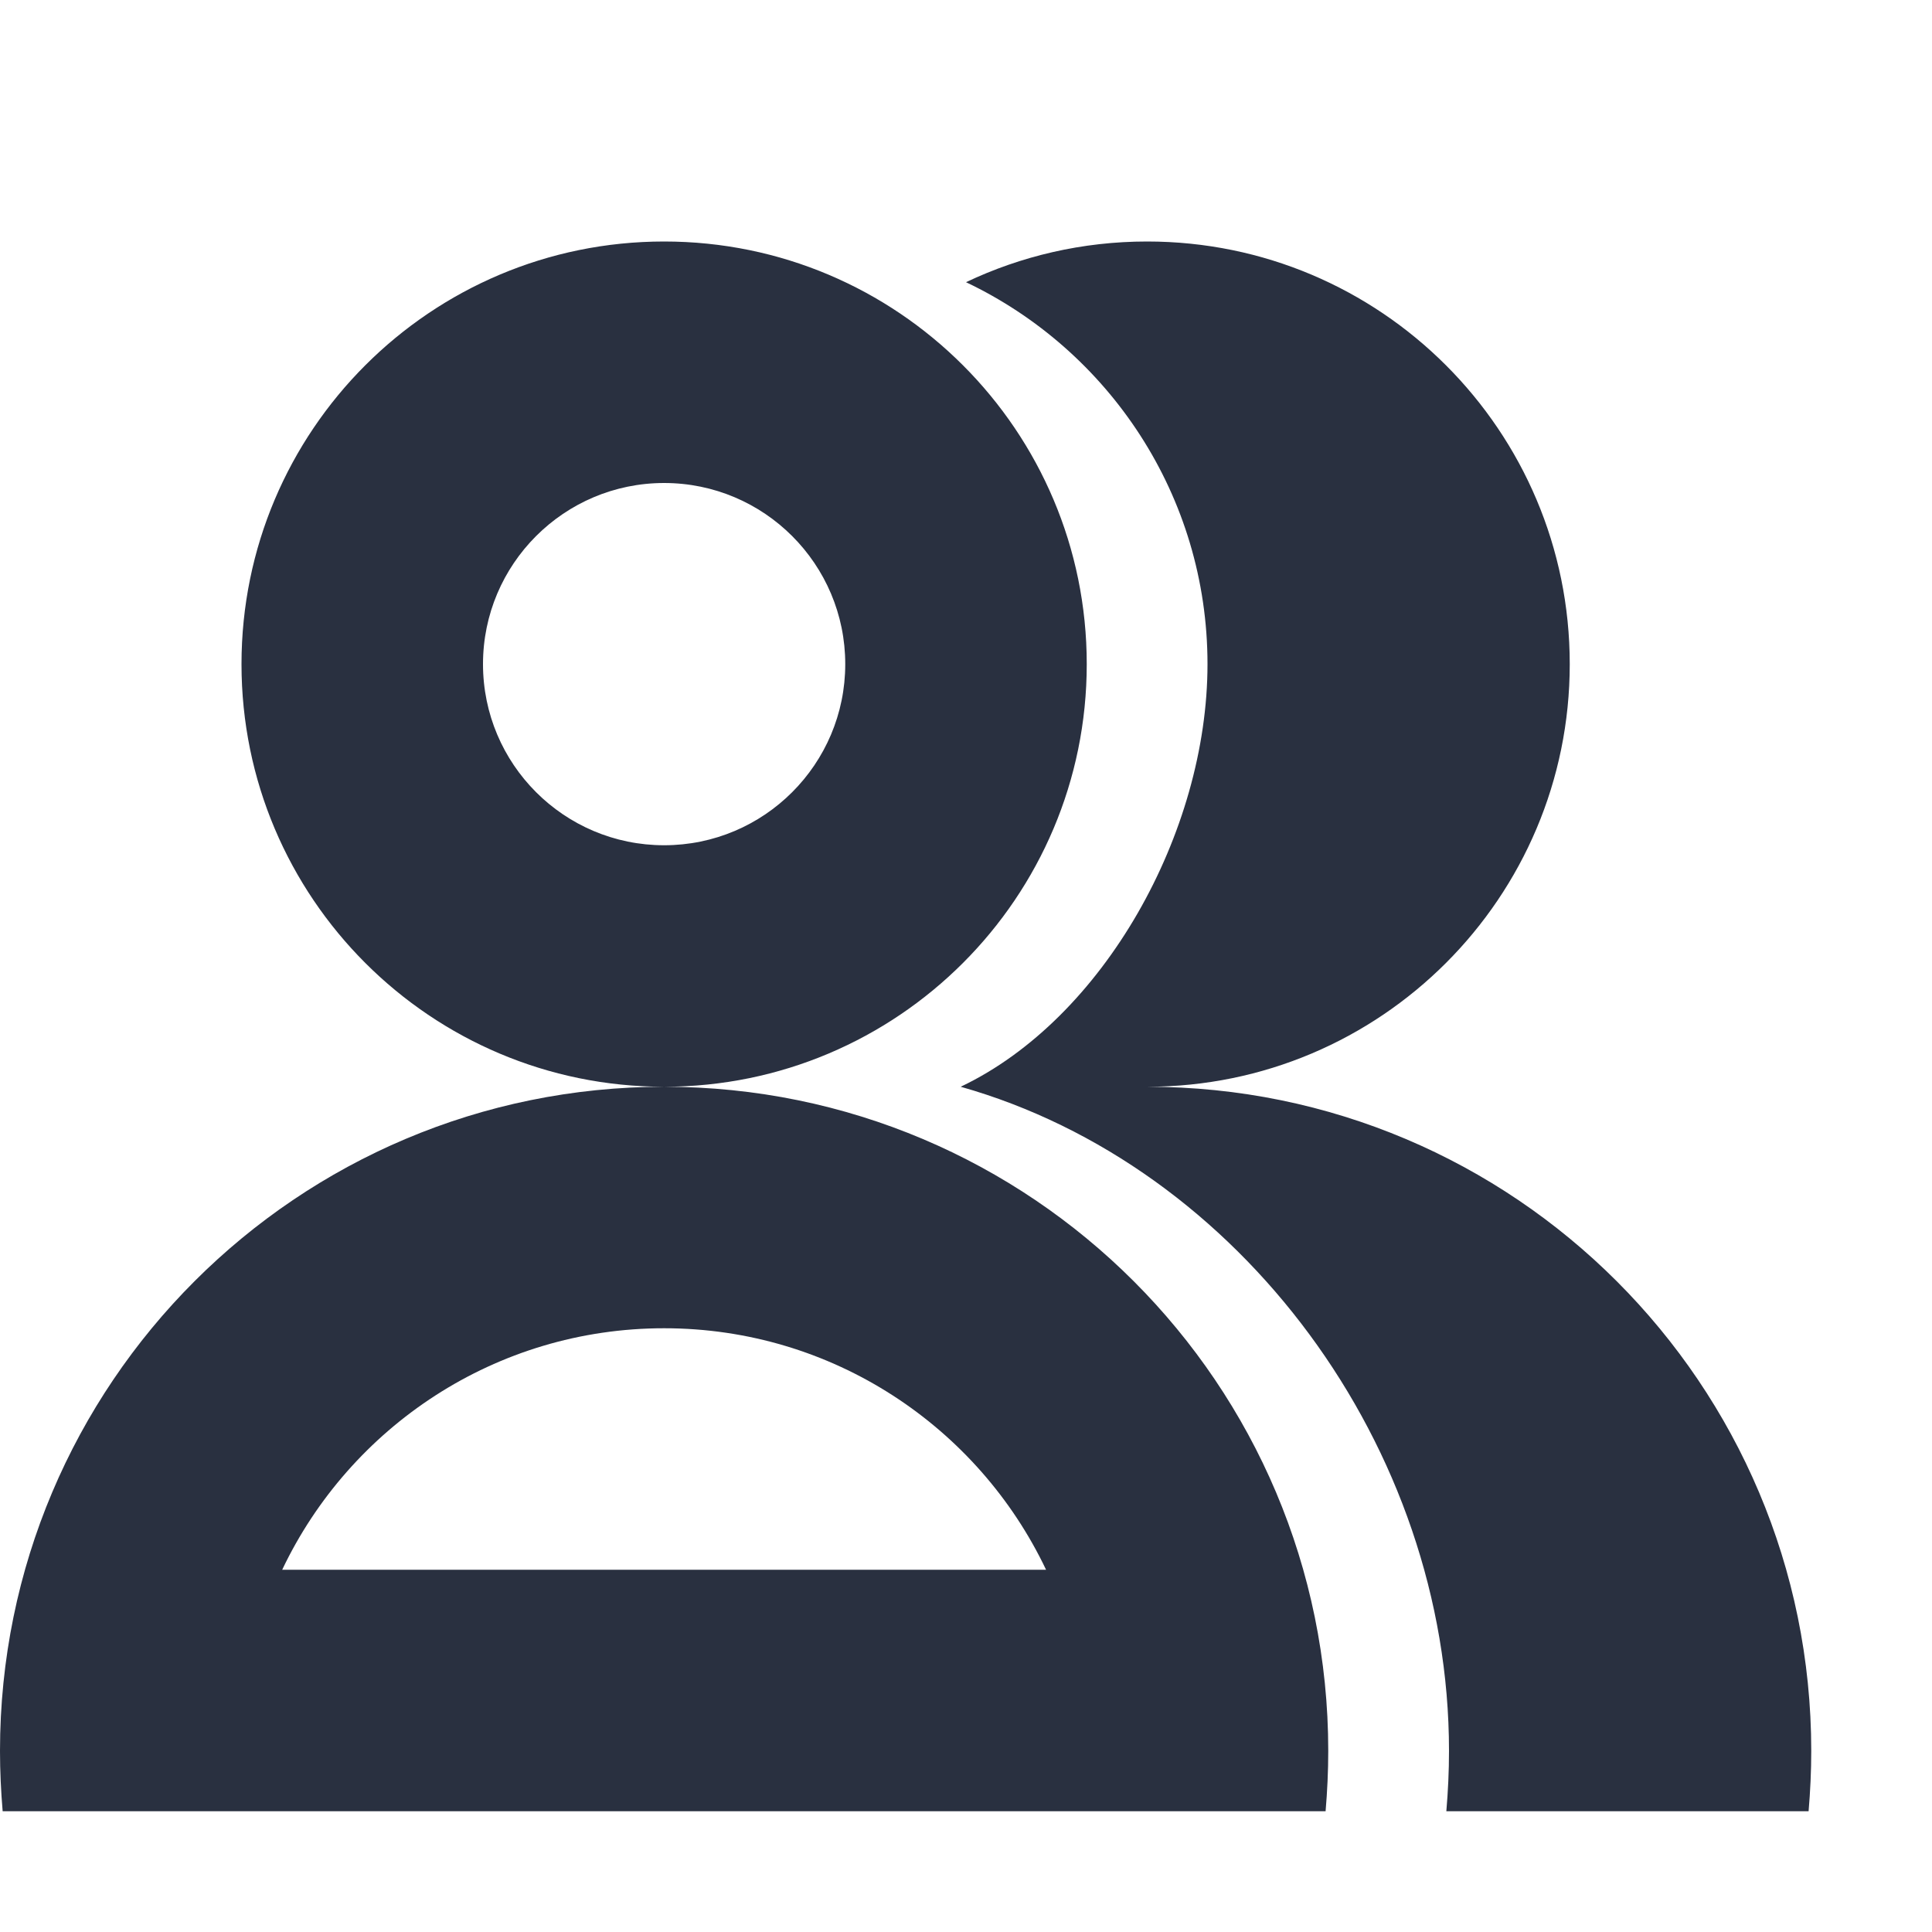 <?xml version="1.0" encoding="UTF-8"?>
<svg width="16px" height="16px" viewBox="0 0 16 16" version="1.1" xmlns="http://www.w3.org/2000/svg" xmlns:xlink="http://www.w3.org/1999/xlink">
    <!-- Generator: Sketch 52.6 (67491) - http://www.bohemiancoding.com/sketch -->
    <title>操作/mine</title>
    <desc>Created with Sketch.</desc>
    <g id="操作/mine" stroke="none" stroke-width="1" fill="none" fill-rule="evenodd">
        <path d="M9.5,9 C12.538,9 15,11.462 15,14.5 C15,14.669 14.992,14.835 14.978,15 L11.978,15 C11.992,14.835 12,14.669 12,14.5 C12,11.982 10.265,9.653 7.956,9 C9.139,8.438 10,6.896 10,5.5 C10,4.104 9.182,2.899 8,2.337 C8.455,2.121 8.963,2 9.5,2 C11.433,2 13,3.567 13,5.5 C13,7.433 11.433,9 9.5,9 Z M10.978,15 L0.022,15 C0.008,14.835 5.68434189e-14,14.669 5.68434189e-14,14.5 C5.68434189e-14,11.462 2.462,9 5.5,9 C8.538,9 11,11.462 11,14.5 C11,14.669 10.992,14.835 10.978,15 Z M8.663,13 C8.101,11.818 6.896,11 5.5,11 C4.104,11 2.899,11.818 2.337,13 L8.663,13 Z M5.5,9 C3.567,9 2,7.433 2,5.5 C2,3.567 3.567,2 5.5,2 C7.433,2 9,3.567 9,5.5 C9,7.433 7.433,9 5.5,9 Z M5.5,7 C6.328,7 7,6.328 7,5.5 C7,4.672 6.328,4 5.5,4 C4.672,4 4,4.672 4,5.5 C4,6.328 4.672,7 5.5,7 Z" id="形状" fill="#293040"></path>
    </g>
</svg>